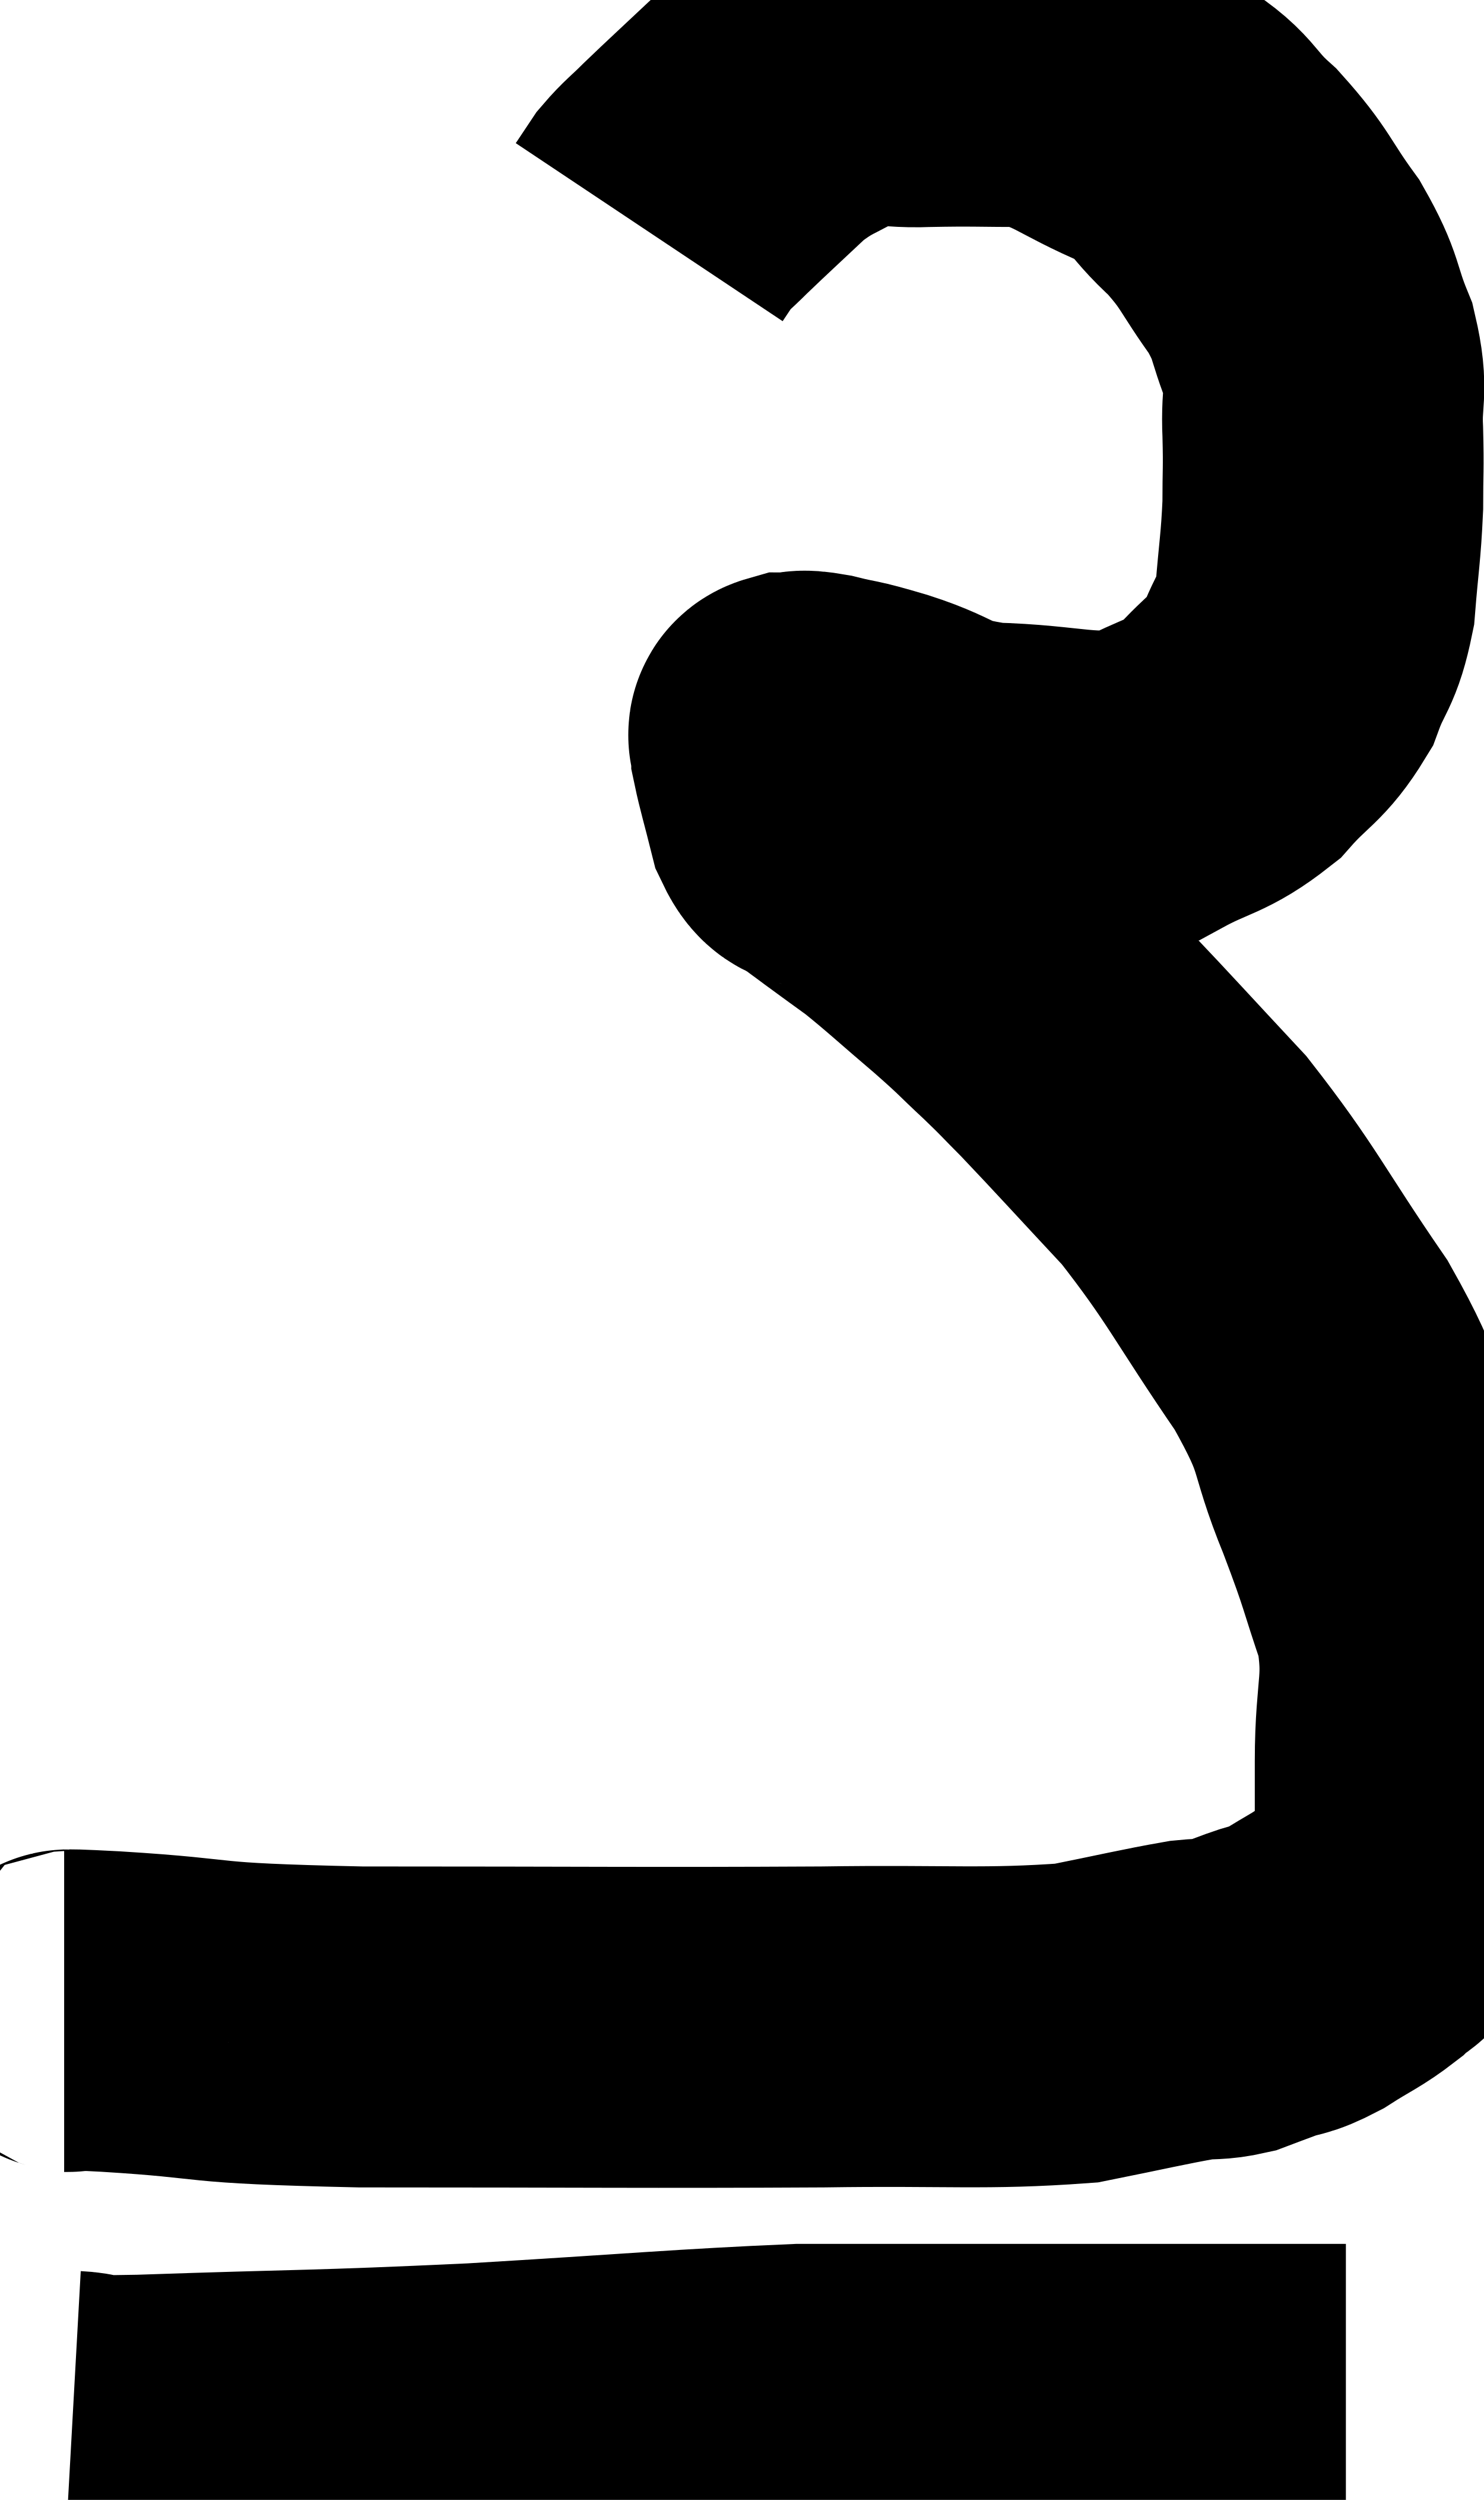 <svg xmlns="http://www.w3.org/2000/svg" viewBox="11.66 3.103 23.133 38.945" width="23.133" height="38.945"><path d="M 12.66 34.44 C 13.02 34.44, 12.225 34.38, 13.38 34.44 C 15.33 34.56, 14.505 34.62, 17.28 34.68 C 20.88 34.68, 21.69 34.695, 24.48 34.68 C 26.46 34.65, 27 34.725, 28.44 34.62 C 29.34 34.44, 29.64 34.365, 30.24 34.26 C 30.54 34.23, 30.57 34.26, 30.84 34.2 C 31.08 34.11, 31.035 34.125, 31.32 34.02 C 31.65 33.9, 31.605 33.975, 31.98 33.78 C 32.4 33.51, 32.49 33.495, 32.82 33.24 C 33.06 33, 33.075 33.12, 33.3 32.76 C 33.51 32.28, 33.615 32.355, 33.72 31.8 C 33.72 31.17, 33.72 31.41, 33.72 30.54 C 33.72 29.43, 33.885 29.355, 33.72 28.32 C 33.39 27.36, 33.465 27.465, 33.06 26.4 C 32.58 25.23, 32.835 25.365, 32.1 24.06 C 31.11 22.62, 31.035 22.35, 30.12 21.18 C 29.28 20.28, 29.025 19.995, 28.44 19.38 C 28.11 19.05, 28.155 19.08, 27.78 18.72 C 27.36 18.33, 27.45 18.39, 26.94 17.94 C 26.34 17.43, 26.205 17.295, 25.74 16.92 C 25.41 16.68, 25.365 16.65, 25.08 16.44 C 24.84 16.26, 24.81 16.245, 24.6 16.08 C 24.42 15.93, 24.39 16.095, 24.24 15.78 C 24.12 15.3, 24.06 15.105, 24 14.82 C 24 14.73, 24 14.715, 24 14.64 C 24 14.58, 23.895 14.55, 24 14.52 C 24.21 14.52, 24.075 14.46, 24.42 14.52 C 24.9 14.64, 24.72 14.565, 25.38 14.76 C 26.22 15.03, 26.025 15.15, 27.06 15.3 C 28.29 15.33, 28.575 15.525, 29.52 15.36 C 30.18 15, 30.285 15.075, 30.84 14.64 C 31.29 14.13, 31.41 14.16, 31.74 13.62 C 31.95 13.05, 32.025 13.14, 32.16 12.48 C 32.22 11.73, 32.25 11.64, 32.28 10.98 C 32.28 10.41, 32.295 10.44, 32.28 9.84 C 32.25 9.21, 32.37 9.225, 32.22 8.58 C 31.95 7.92, 32.055 7.92, 31.68 7.26 C 31.2 6.6, 31.245 6.525, 30.72 5.94 C 30.15 5.43, 30.33 5.37, 29.58 4.92 C 28.65 4.53, 28.59 4.335, 27.72 4.14 C 26.91 4.14, 26.85 4.125, 26.1 4.14 C 25.41 4.17, 25.365 4.005, 24.72 4.2 C 24.12 4.56, 24.075 4.5, 23.52 4.92 C 23.01 5.4, 22.875 5.52, 22.5 5.88 C 22.26 6.12, 22.2 6.15, 22.02 6.36 L 21.78 6.72" fill="none" stroke="black" stroke-width="5"></path><path d="M 12.78 40.98 C 13.32 41.01, 12.285 41.07, 13.86 41.04 C 16.47 40.95, 16.515 40.98, 19.08 40.86 C 21.6 40.71, 22.35 40.635, 24.12 40.56 C 25.14 40.56, 25.08 40.56, 26.16 40.56 C 27.3 40.56, 27.24 40.56, 28.44 40.56 C 29.7 40.56, 30.03 40.56, 30.96 40.56 C 31.56 40.56, 31.74 40.56, 32.16 40.56 C 32.4 40.56, 32.52 40.56, 32.64 40.56 L 32.64 40.56" fill="none" stroke="black" stroke-width="5"></path></svg>